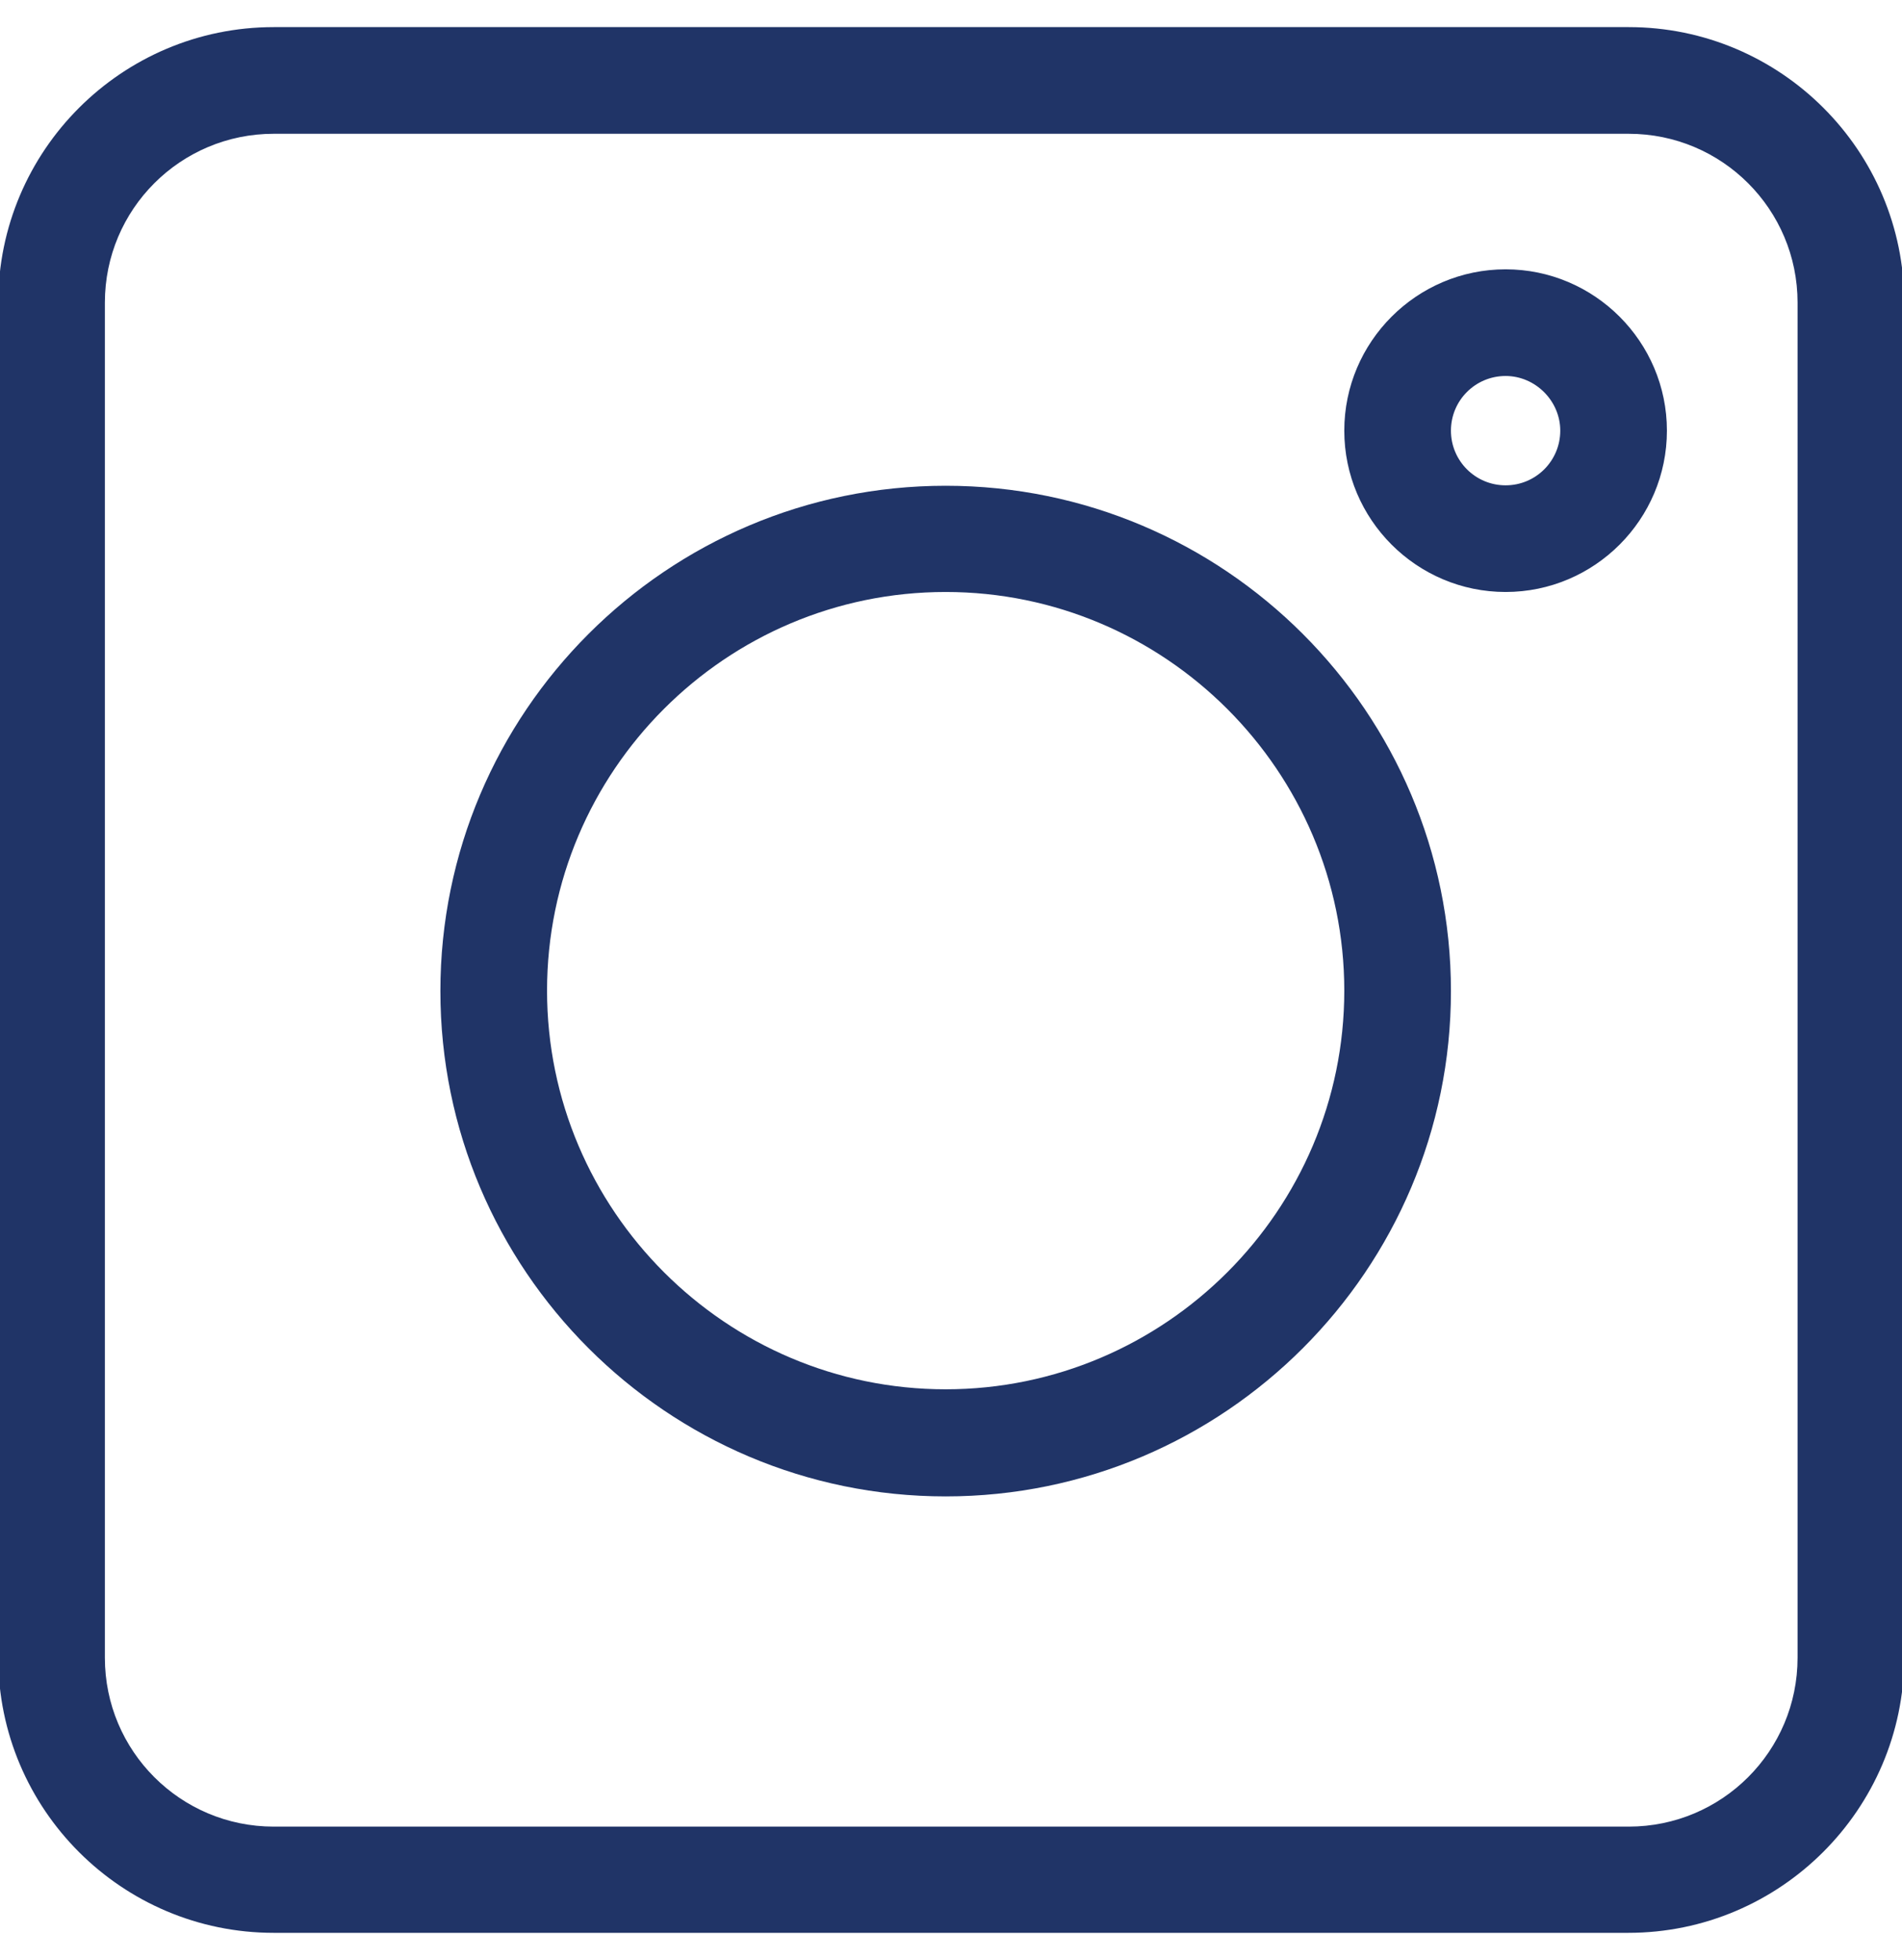 <svg xmlns="http://www.w3.org/2000/svg" viewBox="0 0 428 441"><path d="M366.4 434.9H61.6c-34.2 0-62-27.8-62-62V68.1c0-34.2 27.8-62 62-62h304.9c34.2 0 62 27.8 62 62V373c-.1 34.1-27.9 61.9-62.1 61.9zM61.6 30.1c-21 0-38 17-38 38V373c0 21 17 38 38 38h304.9c21 0 38-17 38-38V68.1c0-21-17-38-38-38H61.6zm151.2 306.6c-62.7 0-113.7-51-113.7-113.7s51-113.7 113.7-113.7 113.7 51 113.7 113.7-51 113.7-113.7 113.7zm0-203.5c-49.5 0-89.7 40.3-89.7 89.7s40.3 89.7 89.7 89.7 89.7-40.3 89.7-89.7-40.3-89.7-89.7-89.7zm126 0c-20 0-36.3-16.3-36.3-36.3 0-20 16.3-36.3 36.3-36.3s36.3 16.3 36.3 36.3c0 20-16.3 36.3-36.3 36.3zm0-48.6c-6.8 0-12.3 5.5-12.3 12.3 0 6.8 5.5 12.3 12.3 12.3 6.8 0 12.3-5.5 12.3-12.3 0-6.7-5.6-12.3-12.3-12.3z" fill="#203467"/></svg>